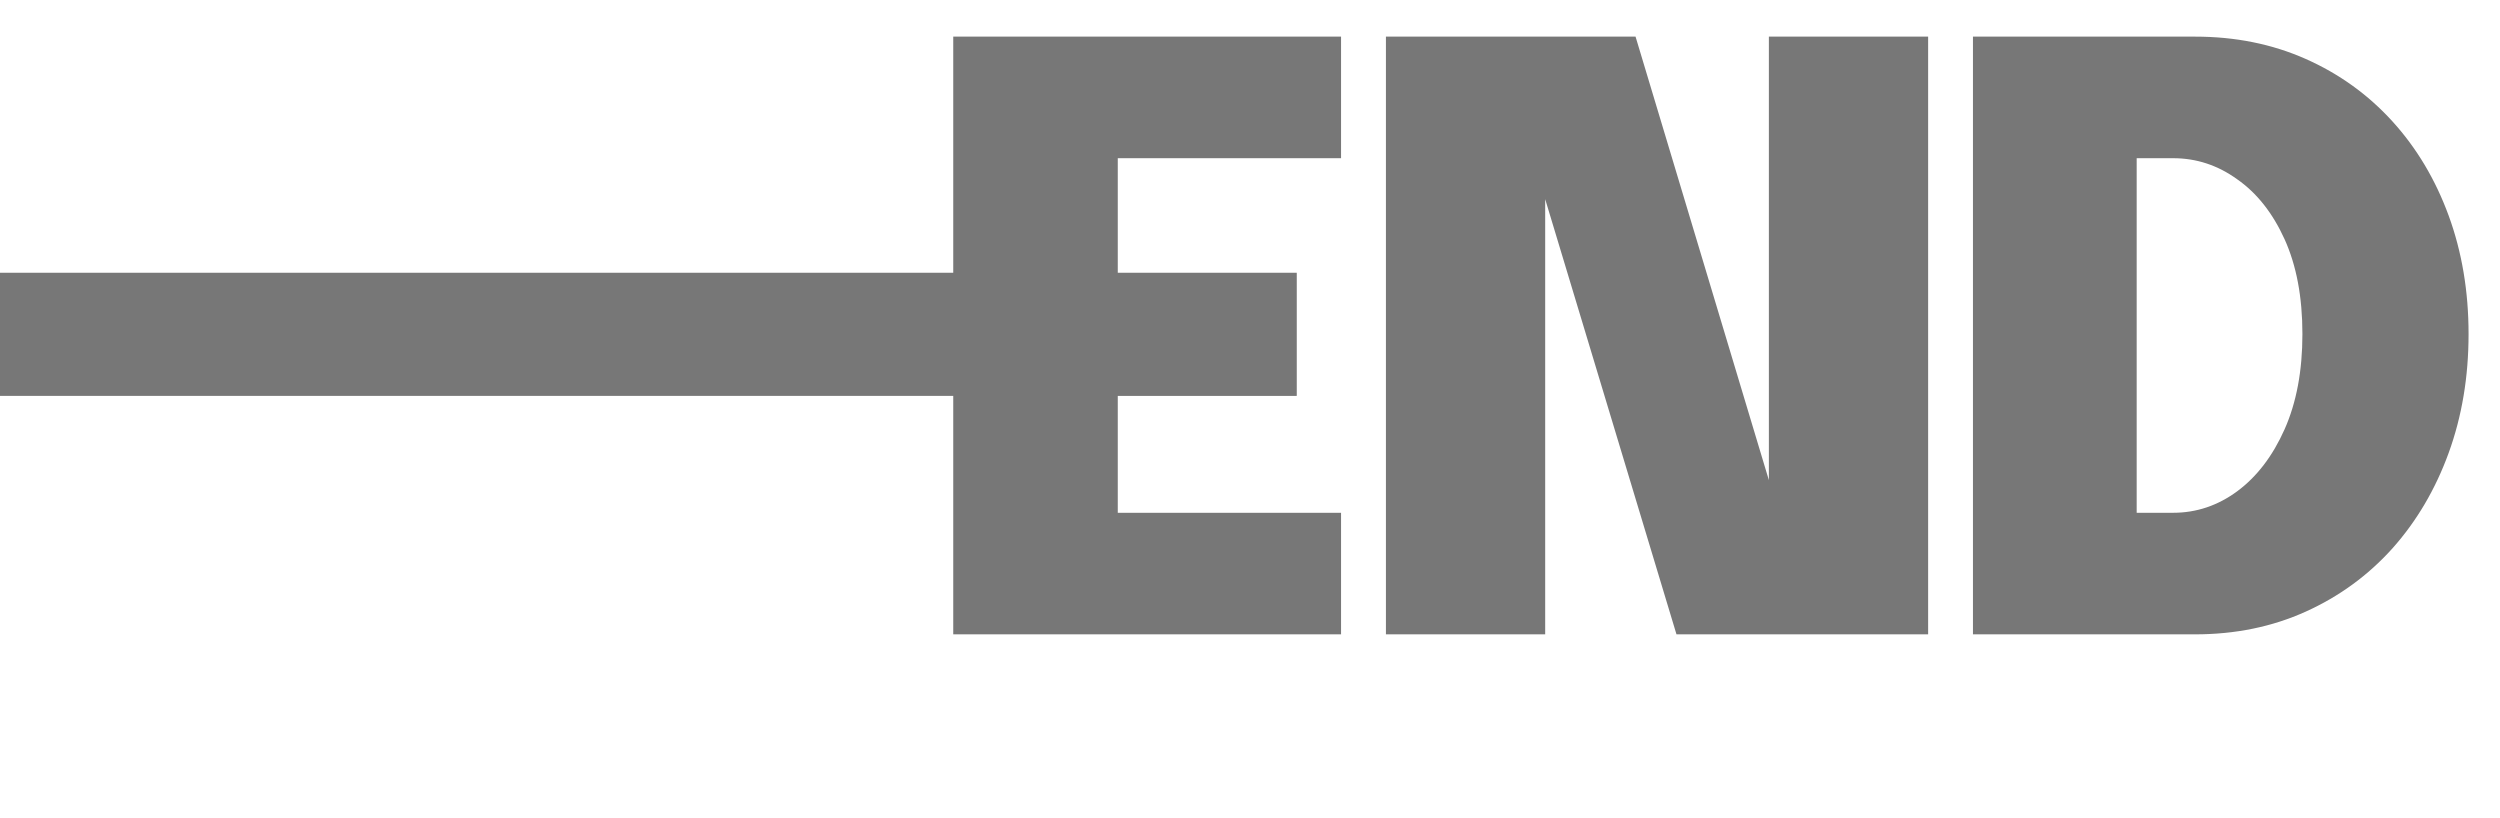 <svg width="1604" height="525" viewBox="0 0 1604 525" fill="none" xmlns="http://www.w3.org/2000/svg">
<path d="M669.84 101.5L717.16 54.18V203.68L693.76 175.6H831.56V253.6H693.76L717.16 225.78V376.32L669.84 329H860.42V407H611.6V23.5H860.42V101.5H669.84ZM991.391 407H889.211V23.5H1049.37L1155.19 375.54L1134.91 379.7V23.5H1237.09V407H1075.63L969.811 56.26L991.391 52.1V407ZM1265.85 407V23.5H1408.33C1434.15 23.5 1457.81 28.267 1479.31 37.8C1500.8 47.333 1519.35 60.68 1534.95 77.84C1550.55 95 1562.59 115.193 1571.09 138.42C1579.58 161.647 1583.83 186.953 1583.83 214.34C1583.83 241.727 1579.58 267.12 1571.09 290.52C1562.59 313.92 1550.55 334.373 1534.95 351.88C1519.35 369.213 1500.8 382.733 1479.31 392.44C1457.81 402.147 1434.15 407 1408.33 407H1265.85ZM1370.89 376.32L1323.57 329H1394.29C1409.19 329 1422.89 324.407 1435.37 315.22C1448.02 305.86 1458.16 292.6 1465.79 275.44C1473.41 258.28 1477.23 237.913 1477.23 214.34C1477.23 190.593 1473.41 170.313 1465.79 153.5C1458.16 136.687 1448.02 123.86 1435.37 115.02C1422.89 106.007 1409.19 101.5 1394.29 101.5H1323.57L1370.89 54.18V376.32Z" fill="#777777"/>
<rect y="175" width="832" height="79" fill="#777777"/>
</svg>
